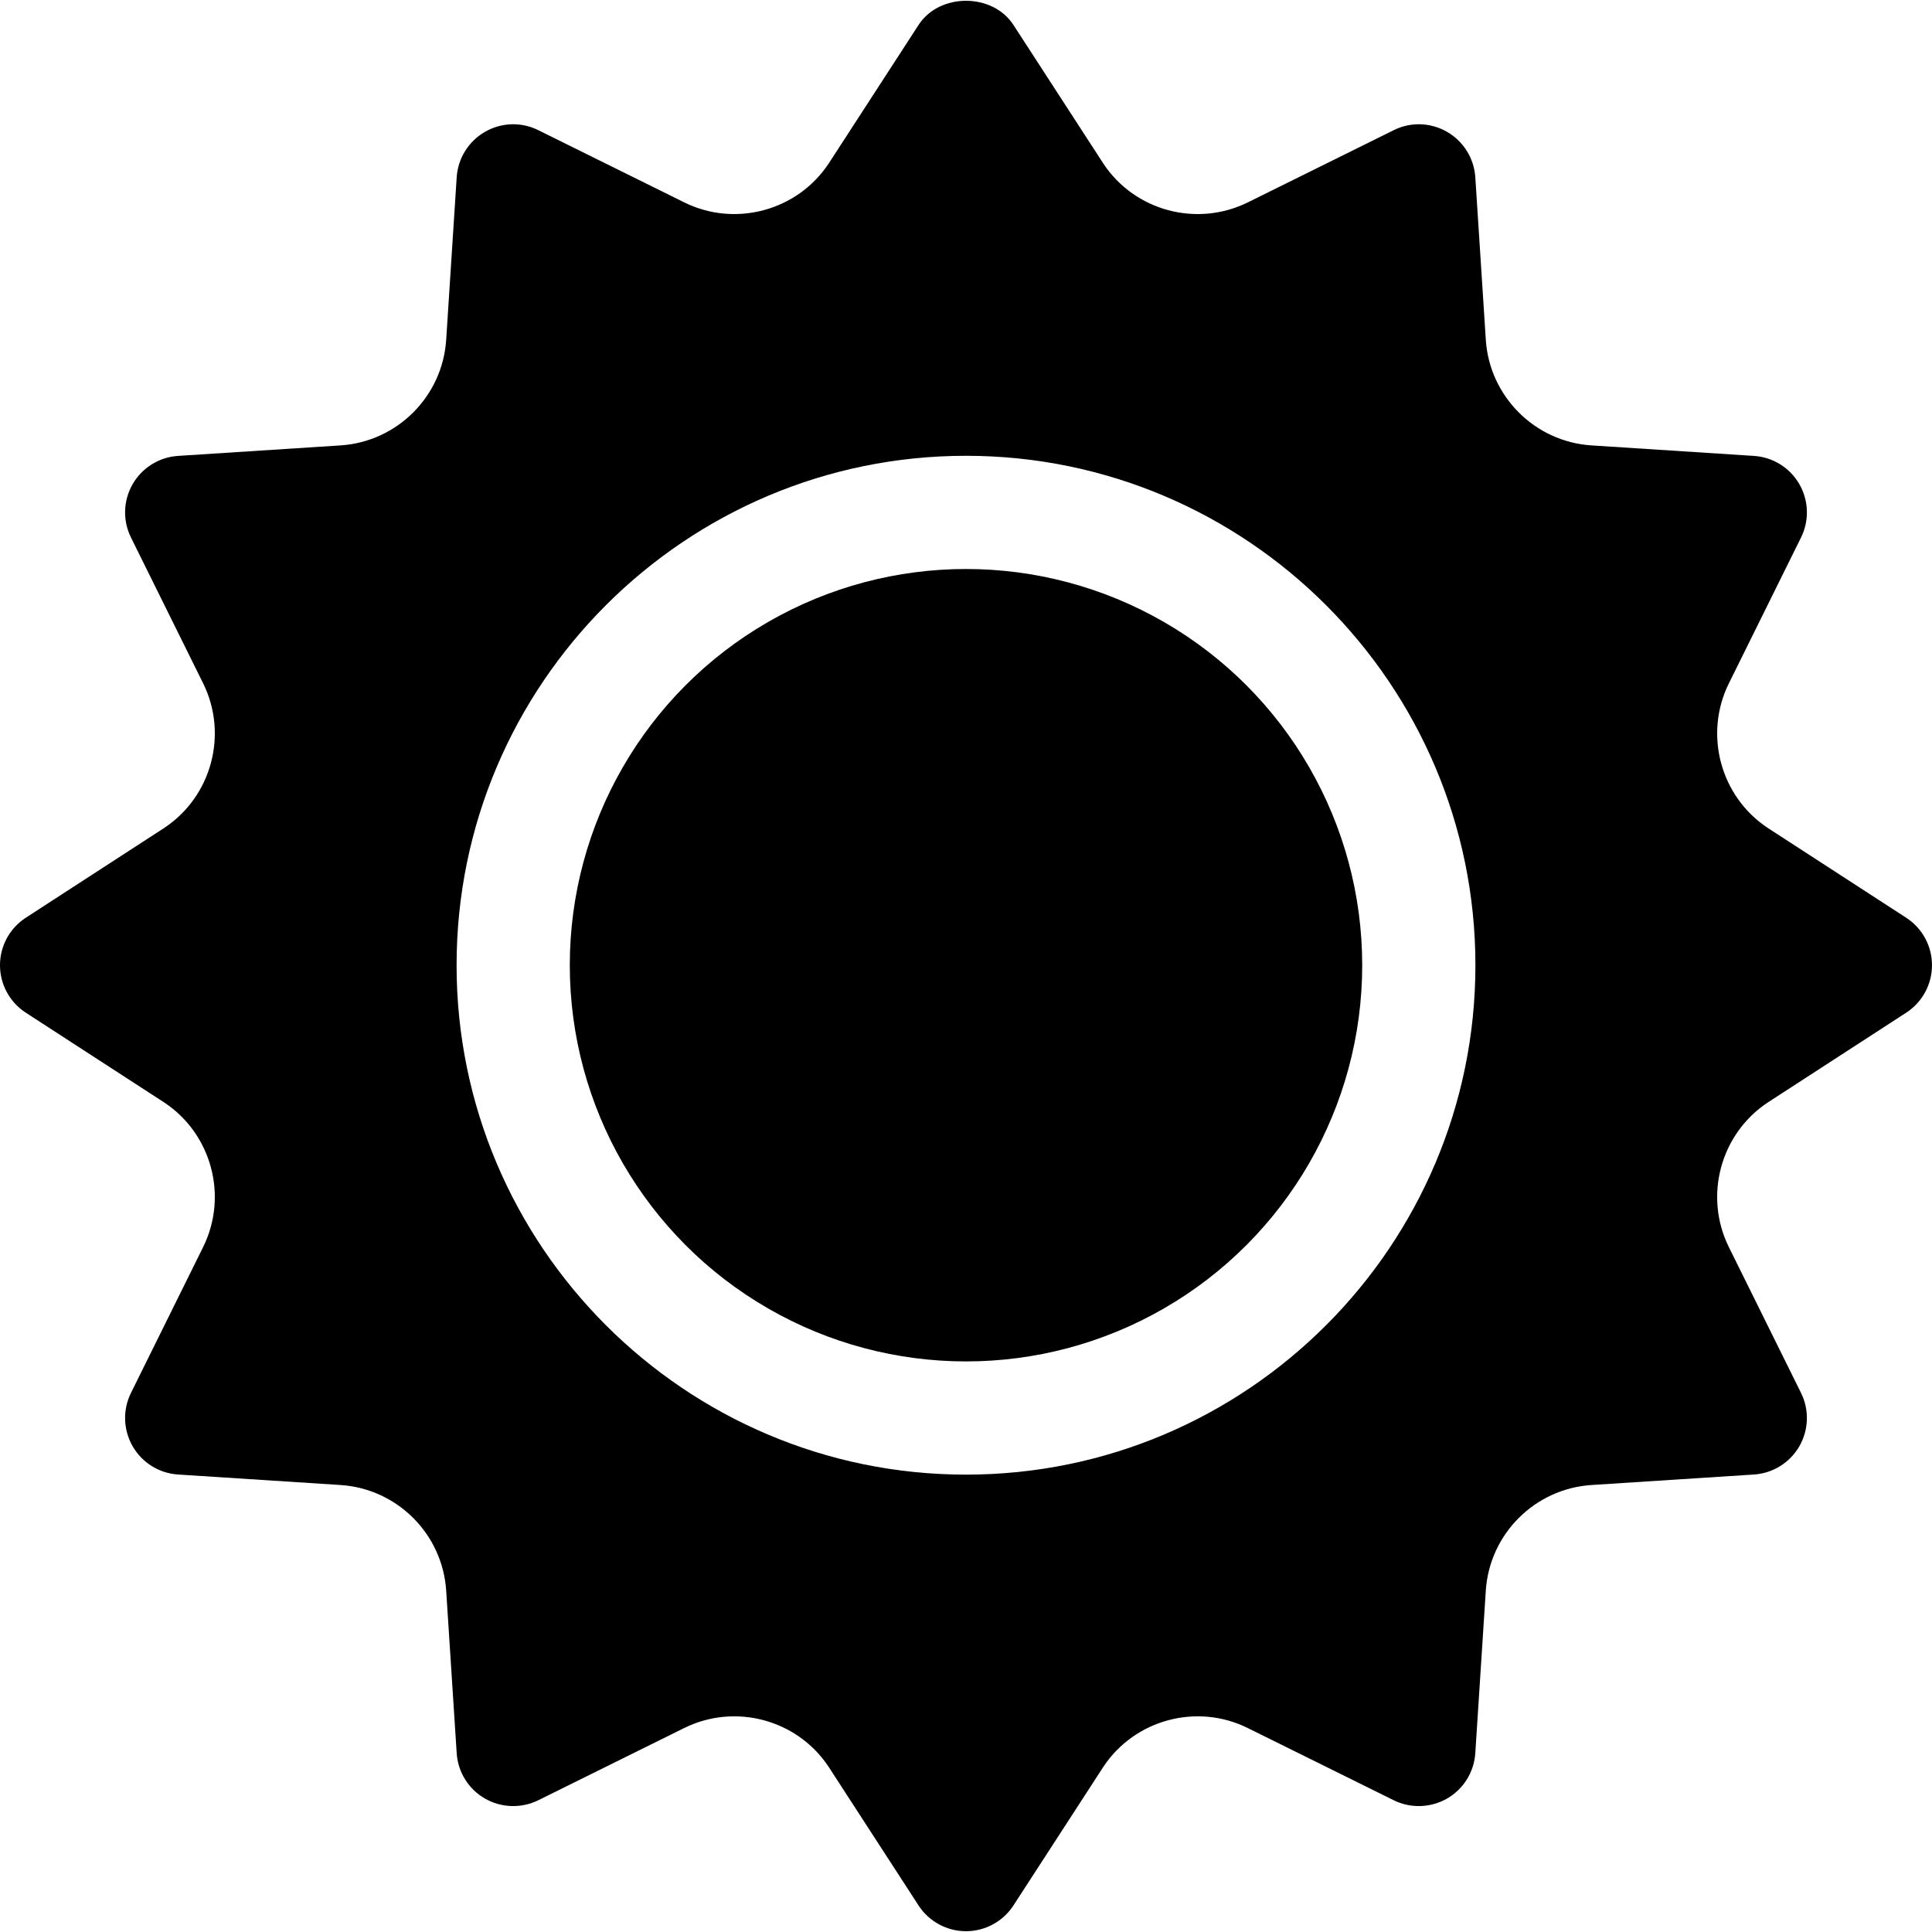 <svg id="Capa_1" enable-background="new 0 0 512 512" height="512" viewBox="0 0 512 512" width="512" xmlns="http://www.w3.org/2000/svg"><g><path d="m468.417 219.375c-12.51-8.335-16.919-24.785-10.254-38.262l19.131-38.672c2.227-4.497 2.051-9.8-.454-14.15-2.505-4.336-7.017-7.148-12.026-7.471l-43.066-2.783c-15-.967-27.026-12.993-27.993-27.993l-2.783-43.066c-.322-5.01-3.135-9.521-7.471-12.026-4.365-2.52-9.683-2.695-14.15-.454l-38.657 19.131c-13.506 6.665-29.956 2.285-38.276-10.254l-23.938-36.904c-5.566-8.35-19.395-8.35-24.961 0l-23.936 36.903c-8.335 12.539-24.814 16.919-38.262 10.254l-38.671-19.131c-4.497-2.241-9.814-2.065-14.15.454-4.336 2.505-7.148 7.017-7.471 12.026l-2.783 43.066c-.967 15-12.993 27.026-27.993 27.993l-43.066 2.783c-5.01.322-9.521 3.135-12.026 7.471-2.505 4.351-2.681 9.653-.454 14.15l19.131 38.657c6.665 13.491 2.256 29.941-10.254 38.276l-36.904 23.938c-4.175 2.783-6.68 7.47-6.68 12.48s2.505 9.697 6.68 12.48l36.903 23.936c12.51 8.335 16.919 24.785 10.254 38.262l-19.131 38.672c-2.227 4.497-2.051 9.8.454 14.15 2.505 4.336 7.017 7.148 12.026 7.471l43.066 2.783c15 .967 27.026 12.993 27.993 27.993l2.783 43.066c.322 5.01 3.135 9.521 7.471 12.026 4.336 2.49 9.653 2.666 14.15.454l38.657-19.131c13.506-6.68 29.941-2.285 38.276 10.254l23.936 36.903c2.783 4.175 7.471 6.68 12.48 6.68s9.697-2.505 12.48-6.68l23.936-36.903c8.32-12.539 24.814-16.934 38.262-10.254l38.672 19.131c4.468 2.212 9.785 2.036 14.15-.454 4.336-2.505 7.148-7.017 7.471-12.026l2.783-43.066c.967-15 12.993-27.026 27.993-27.993l43.066-2.783c5.01-.322 9.521-3.135 12.026-7.471 2.505-4.351 2.681-9.653.454-14.15l-19.131-38.657c-6.665-13.491-2.256-29.941 10.254-38.276l36.903-23.936c4.175-2.783 6.68-7.471 6.68-12.48s-2.505-9.697-6.68-12.48zm-212.417 171.416c-74.443 0-135-60.557-135-135s60.557-135 135-135 135 60.557 135 135-60.557 135-135 135z"/><circle cx="256" cy="255.791" r="105"/></g></svg>